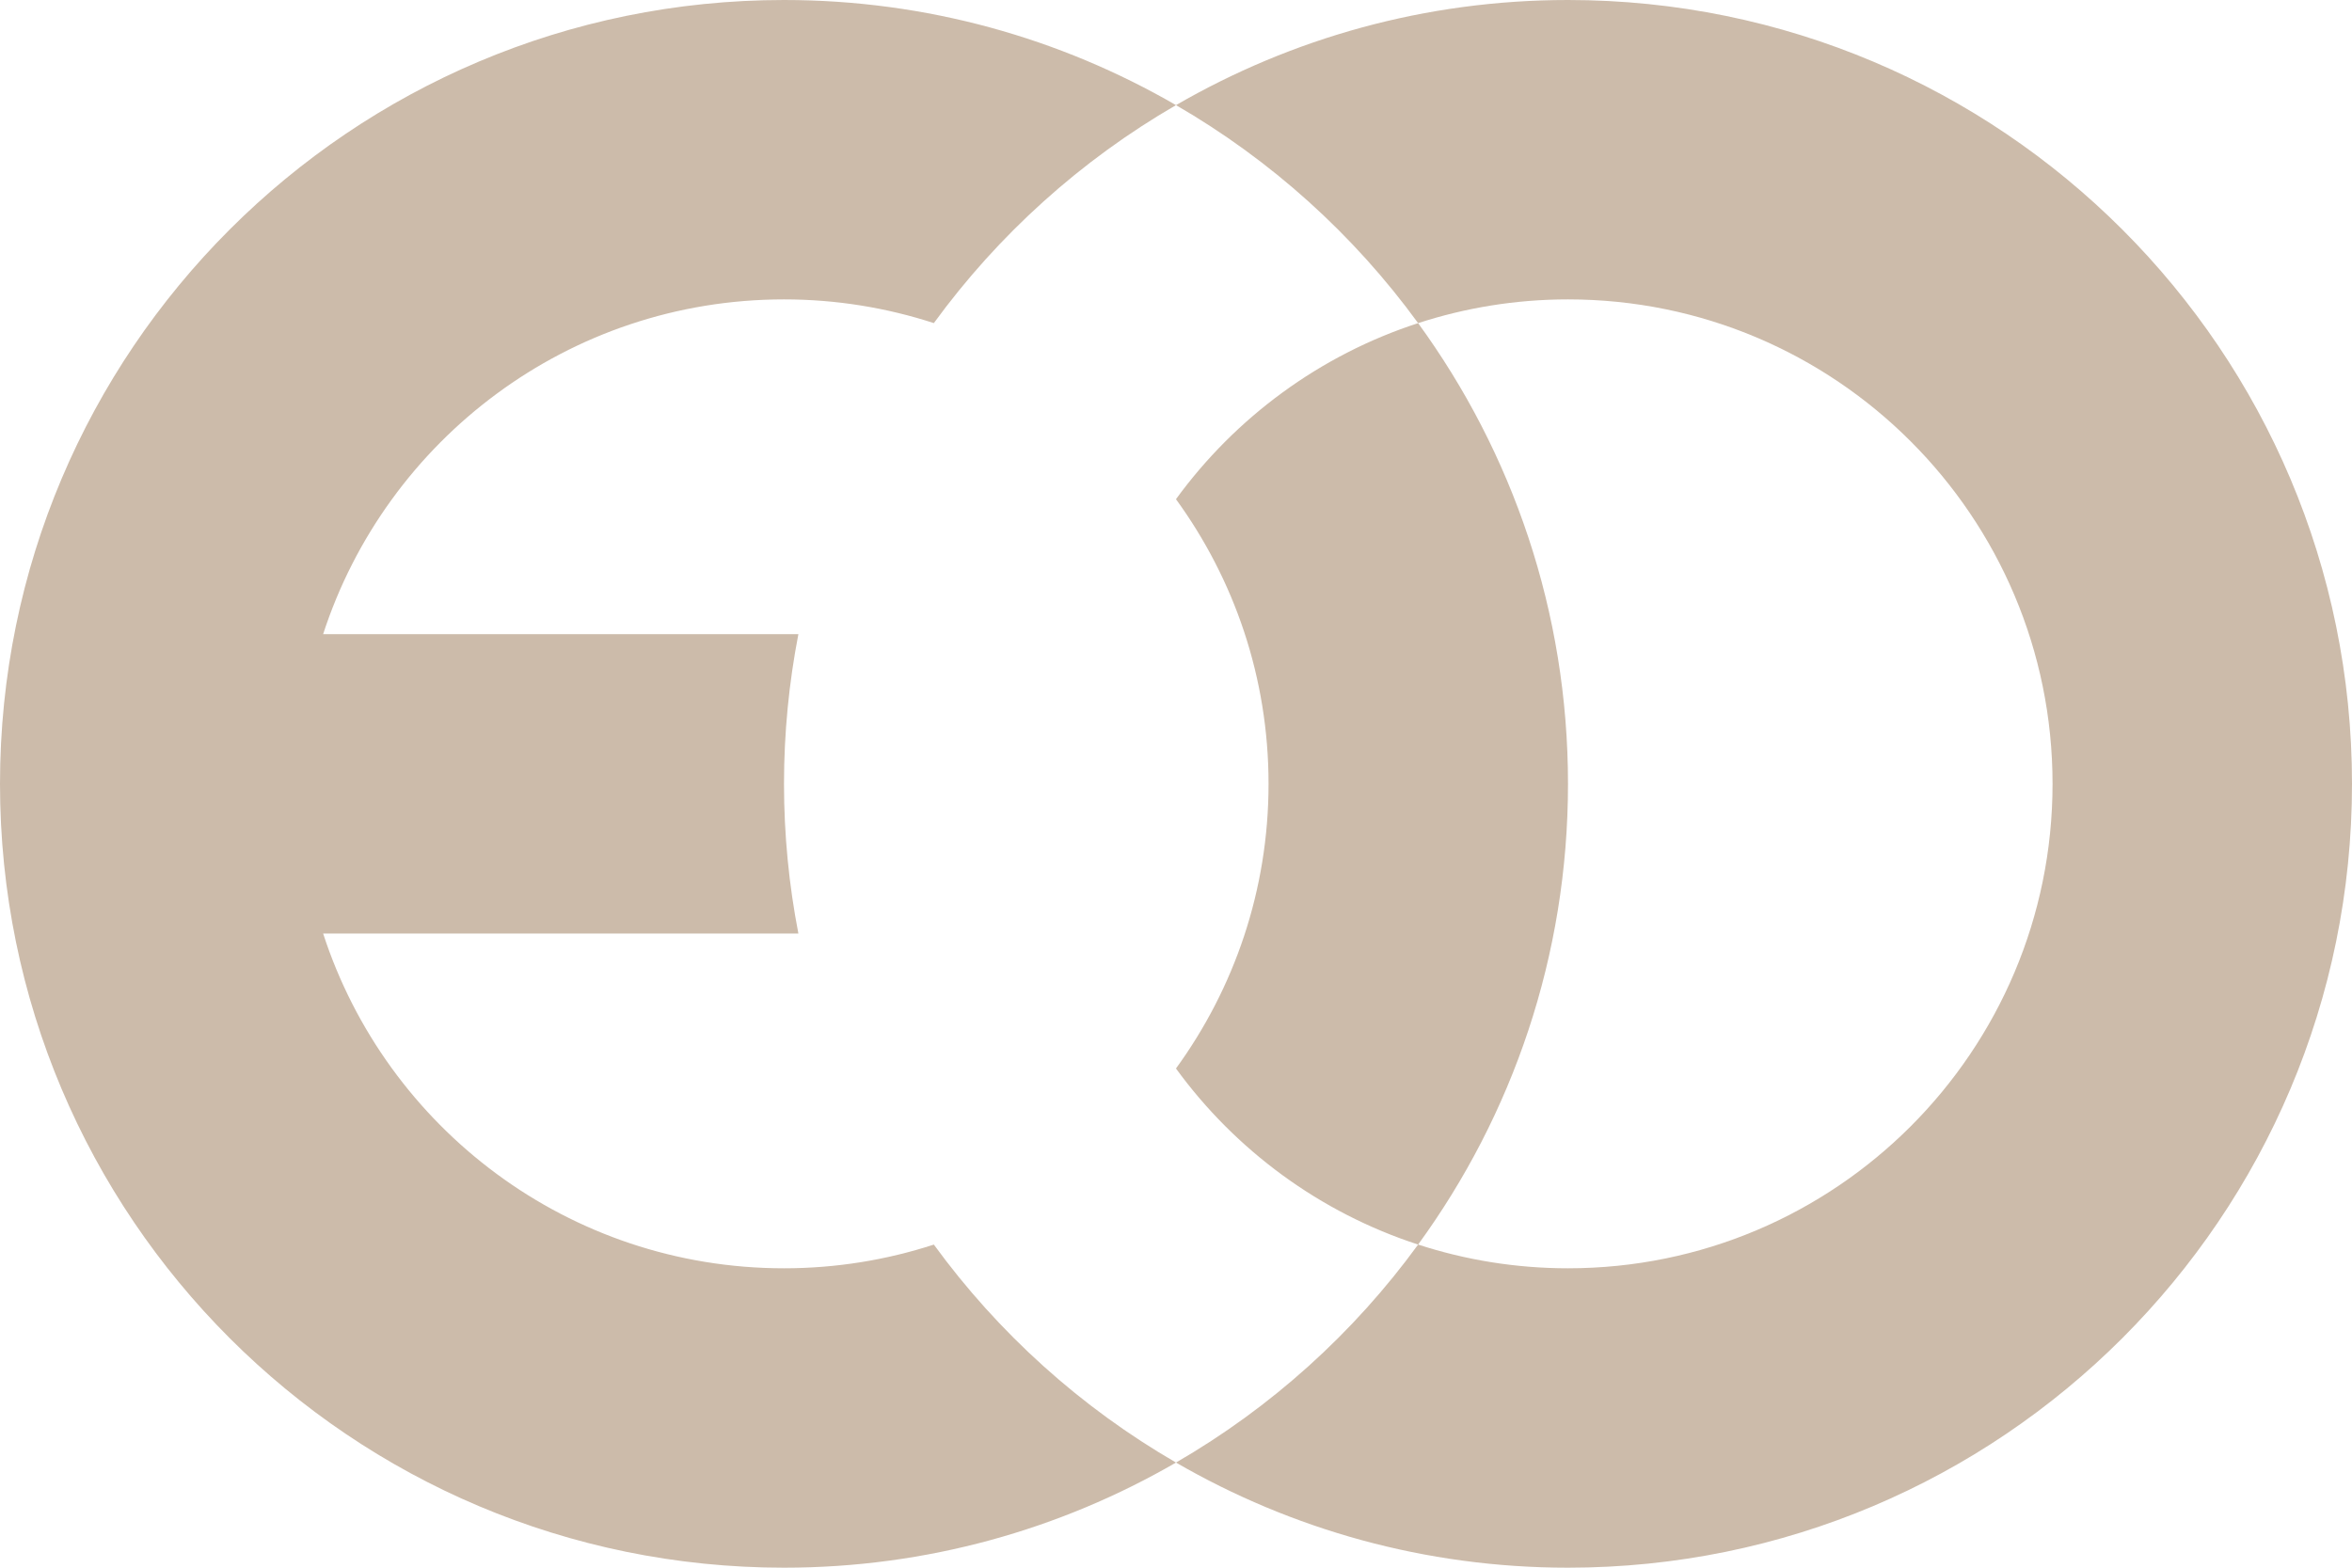 <?xml version='1.0' encoding='utf-8'?>
<!-- Generator: imaengine 6.0   -->
<svg xmlns:xlink="http://www.w3.org/1999/xlink" xmlns="http://www.w3.org/2000/svg" viewBox="0,0,2427,1618" style="enable-background:new 0 0 2427 1618;" version="1.1">
<defs/>
<g id="layer0">
<path d="M809,0C362.202,-6.10352e-05 0,362.202 0,809C6.10352e-05,1255.8 362.202,1618 809,1618C956.404,1618 1094.48,1578.38 1213.5,1509.5C1115.3,1452.67 1030.14,1375.82 963.625,1284.53C914.921,1300.36 862.982,1309 809,1309C586.794,1309 398.538,1164 333.438,963.5L823.844,963.5C814.161,913.485 809,861.852 809,809C809,756.148 814.161,704.515 823.844,654.5L333.438,654.5C398.538,453.997 586.794,309 809,309C862.982,309 914.921,317.641 963.625,333.469C1030.14,242.182 1115.3,165.326 1213.5,108.5C1094.48,39.623 956.404,0 809,0ZM1213.69,108.625C1225.9,115.695 1237.92,123.073 1249.72,130.75C1237.91,123.063 1225.91,115.701 1213.69,108.625ZM1249.72,130.75C1279.32,150.017 1307.57,171.172 1334.31,194.031C1307.56,171.161 1279.32,150.021 1249.72,130.75ZM1334.72,194.375C1345.06,203.228 1355.18,212.332 1365.06,221.688C1355.18,212.328 1345.06,203.231 1334.72,194.375ZM1366.91,223.438C1376.3,232.382 1385.46,241.554 1394.41,250.938C1385.46,241.551 1376.3,232.386 1366.91,223.438ZM1396.62,253.281C1405.52,262.683 1414.18,272.303 1422.62,282.125C1414.18,272.302 1405.52,262.686 1396.62,253.281ZM1424.53,284.312C1432.95,294.179 1441.12,304.261 1449.06,314.531C1441.12,304.264 1432.95,294.179 1424.53,284.312ZM1450.84,316.781C1455.08,322.295 1459.25,327.875 1463.34,333.5C1459.25,327.872 1455.08,322.299 1450.84,316.781ZM1463.34,333.5C1362,366.442 1274.87,430.872 1213.47,515.219C1273.49,597.707 1309,699.182 1309,809C1309,918.818 1273.49,1020.29 1213.47,1102.78C1274.87,1187.13 1362,1251.56 1463.34,1284.5C1560.52,1151 1618,986.758 1618,809C1618,631.242 1560.52,466.996 1463.34,333.5ZM1463.34,1284.5C1459.25,1290.13 1455.08,1295.71 1450.84,1301.22C1455.08,1295.7 1459.25,1290.13 1463.34,1284.5ZM1449.06,1303.47C1441.12,1313.74 1432.95,1323.82 1424.53,1333.69C1432.95,1323.82 1441.12,1313.74 1449.06,1303.47ZM1422.62,1335.88C1414.18,1345.7 1405.52,1355.32 1396.62,1364.72C1405.52,1355.31 1414.18,1345.7 1422.62,1335.88ZM1394.41,1367.06C1385.46,1376.45 1376.3,1385.62 1366.91,1394.56C1376.3,1385.61 1385.46,1376.45 1394.41,1367.06ZM1365.06,1396.31C1355.18,1405.67 1345.06,1414.77 1334.72,1423.62C1345.06,1414.77 1355.18,1405.67 1365.06,1396.31ZM1334.31,1423.97C1307.57,1446.83 1279.32,1467.98 1249.72,1487.25C1279.32,1467.98 1307.56,1446.84 1334.31,1423.97ZM1249.72,1487.25C1237.92,1494.93 1225.9,1502.3 1213.69,1509.38C1225.91,1502.3 1237.91,1494.94 1249.72,1487.25Z" fill="#CCBBAA"/>
<path d="M1618,1.48851e-05C1470.6,1.48851e-05 1332.52,39.623 1213.5,108.5C1311.72,165.337 1396.85,242.151 1463.34,333.5C1512.06,317.665 1564,309 1618,309C1894.14,309 2118,532.858 2118,809C2118,1085.14 1894.14,1309 1618,1309C1564,1309 1512.06,1300.34 1463.34,1284.5C1396.85,1375.85 1311.72,1452.66 1213.5,1509.5C1332.52,1578.38 1470.6,1618 1618,1618C2064.8,1618 2427,1255.8 2427,809C2427,362.202 2064.8,1.48851e-05 1618,1.48851e-05Z" fill="#CCBBAA"/>
</g>
</svg>
